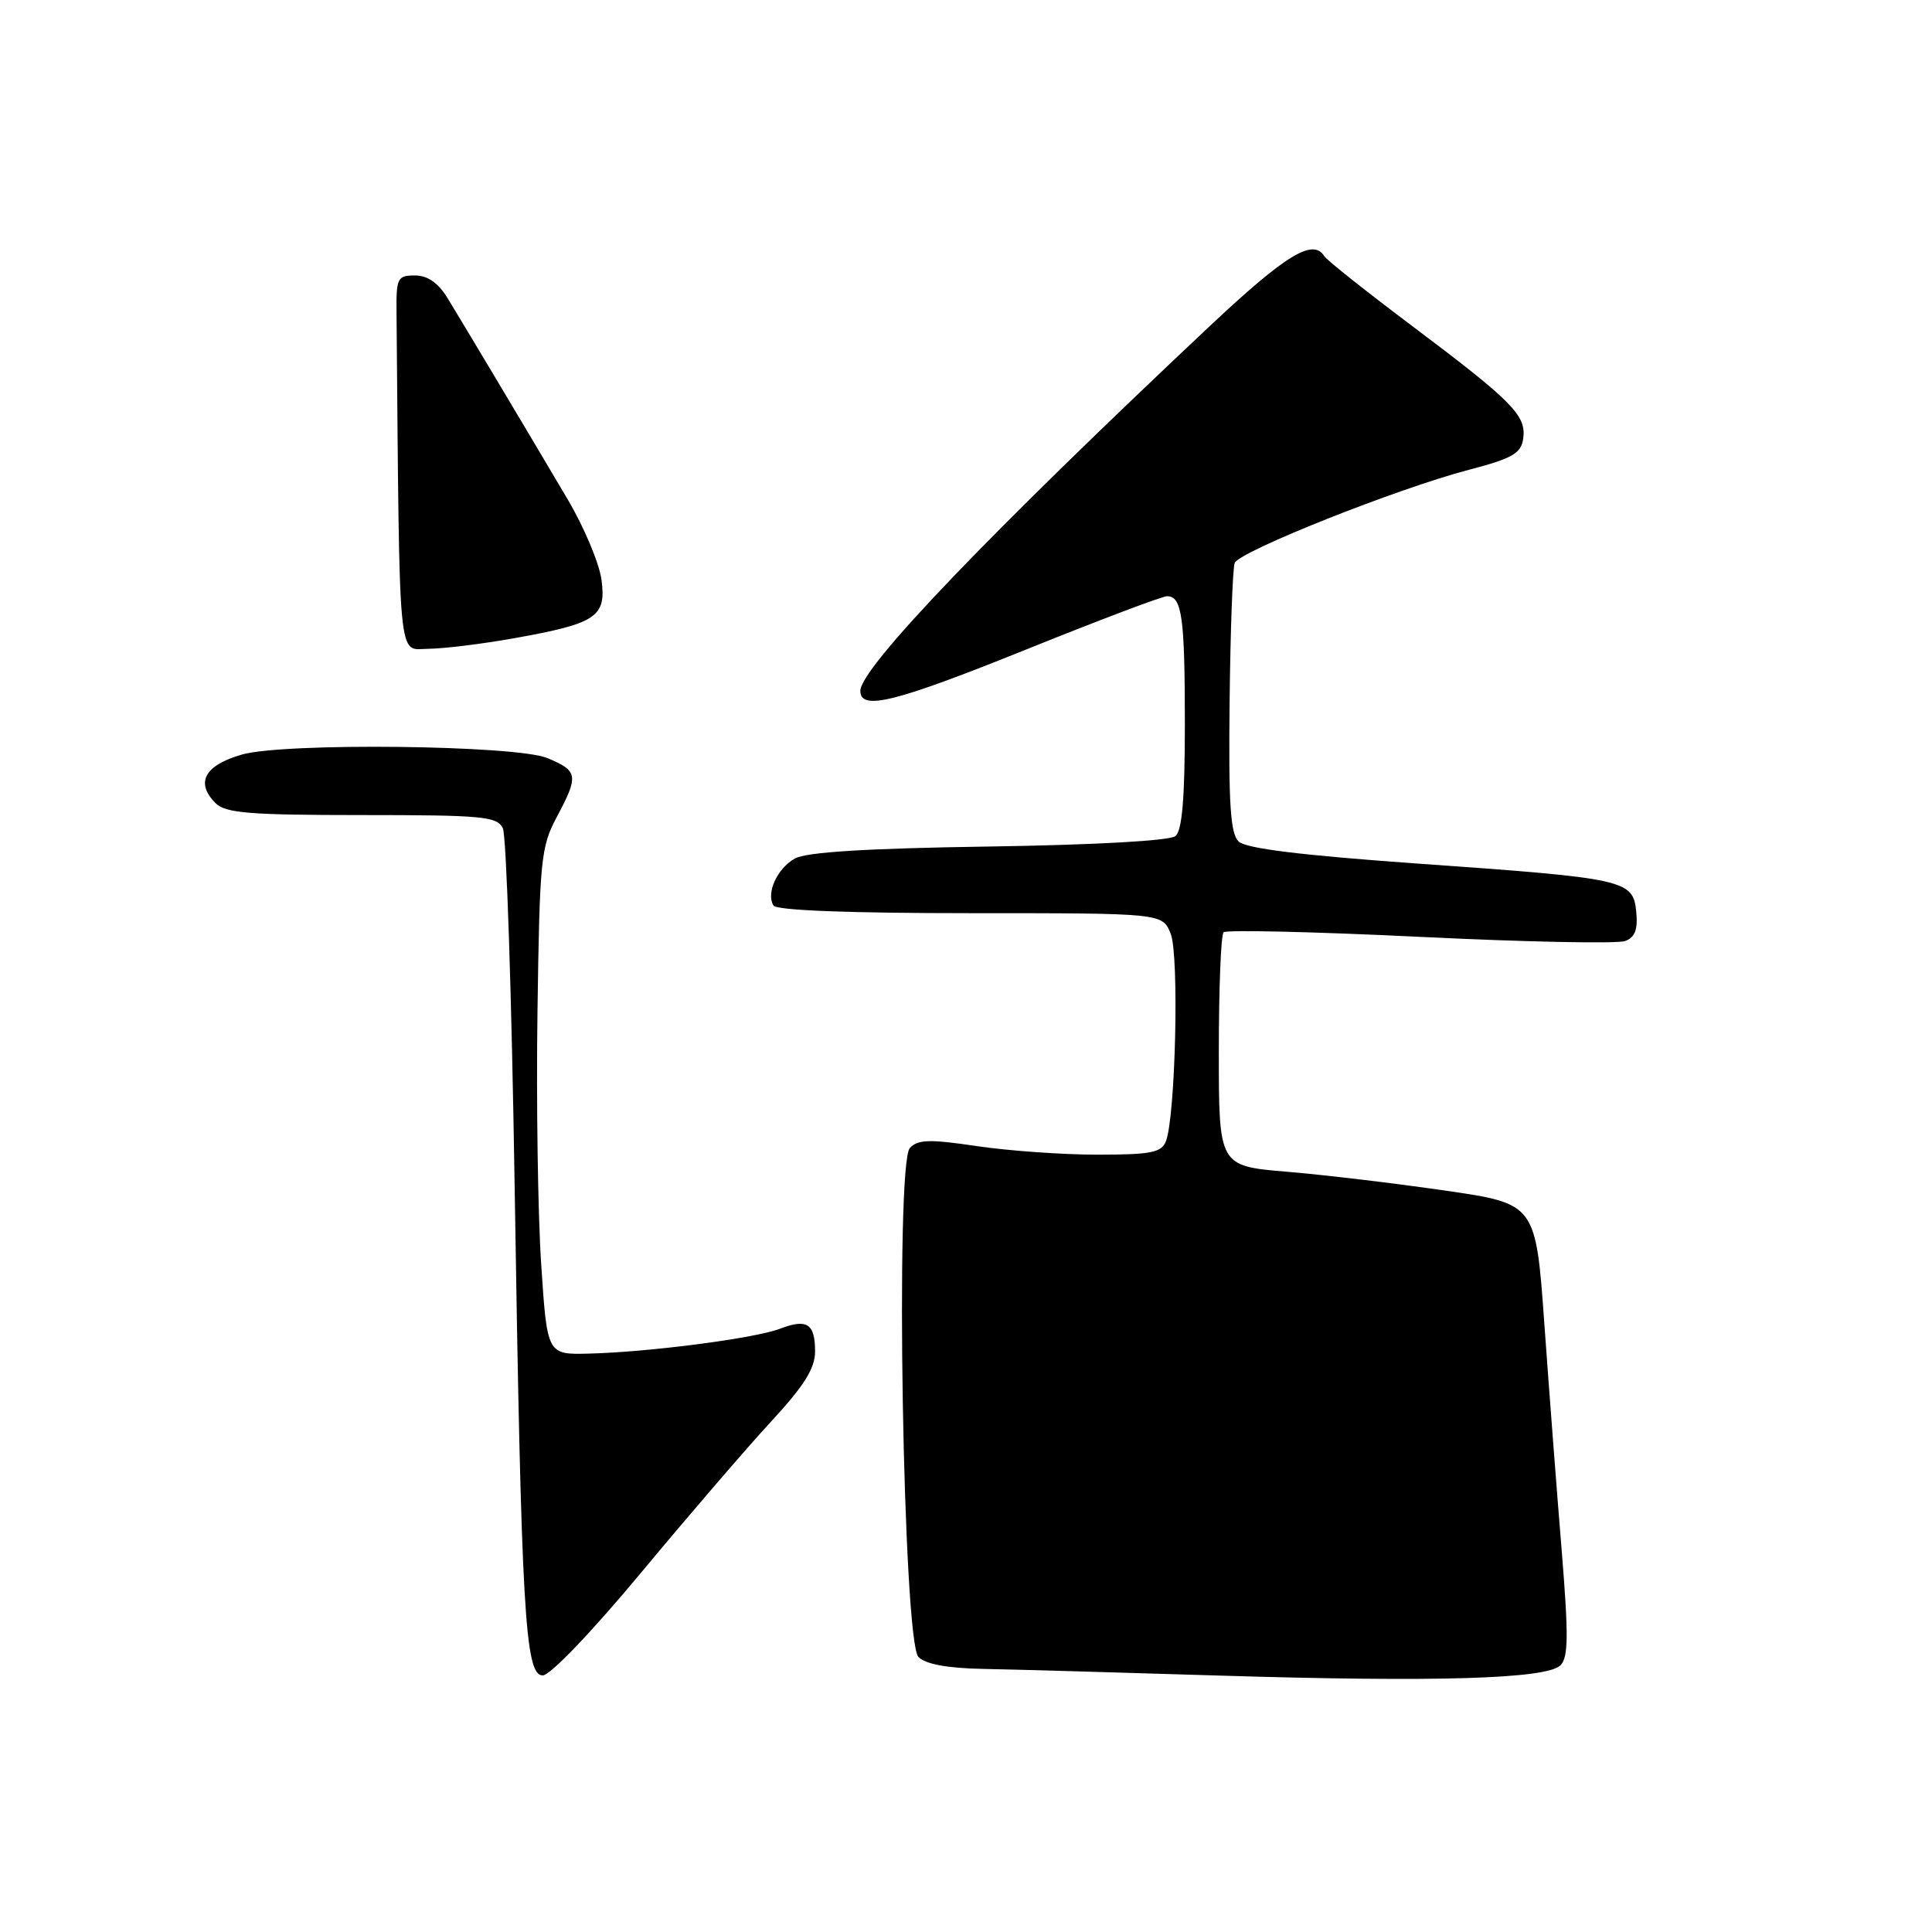 <?xml version="1.0" encoding="UTF-8" standalone="no"?>
<!DOCTYPE svg PUBLIC "-//W3C//DTD SVG 1.1//EN" "http://www.w3.org/Graphics/SVG/1.1/DTD/svg11.dtd" >
<svg xmlns="http://www.w3.org/2000/svg" xmlns:xlink="http://www.w3.org/1999/xlink" version="1.1" viewBox="0 0 256 256">
 <g >
 <path fill="currentColor"
d=" M 206.77 220.66 C 207.82 219.61 207.85 216.71 206.93 205.43 C 206.30 197.77 205.27 184.30 204.64 175.50 C 203.50 159.50 203.50 159.50 191.50 157.76 C 184.90 156.80 175.45 155.67 170.50 155.26 C 161.50 154.50 161.50 154.50 161.50 139.33 C 161.50 130.99 161.78 123.88 162.13 123.53 C 162.48 123.19 174.20 123.46 188.17 124.14 C 202.14 124.82 214.38 125.07 215.35 124.69 C 216.65 124.20 217.04 123.15 216.81 120.82 C 216.40 116.59 215.48 116.38 188.00 114.44 C 172.41 113.33 165.08 112.43 164.12 111.50 C 163.03 110.45 162.78 106.49 162.93 93.01 C 163.03 83.57 163.34 75.28 163.60 74.60 C 164.19 73.07 185.16 64.73 194.64 62.25 C 200.40 60.74 201.55 60.08 201.83 58.14 C 202.27 55.07 200.50 53.26 187.27 43.31 C 181.09 38.67 175.78 34.45 175.46 33.93 C 173.98 31.55 170.36 33.76 160.33 43.18 C 131.18 70.59 114.00 88.51 114.00 91.53 C 114.00 94.22 118.53 93.09 136.13 86.00 C 145.68 82.15 154.01 79.00 154.64 79.00 C 156.62 79.00 157.00 81.76 157.00 95.96 C 157.00 105.78 156.64 110.05 155.75 110.79 C 155.00 111.40 145.10 111.96 131.00 112.17 C 114.76 112.41 106.83 112.91 105.32 113.76 C 102.96 115.09 101.49 118.36 102.49 119.99 C 102.89 120.63 112.53 121.00 128.58 121.00 C 154.05 121.00 154.05 121.00 155.13 123.75 C 156.26 126.64 155.76 148.03 154.48 151.25 C 153.90 152.72 152.46 153.00 145.43 153.00 C 140.84 153.00 133.65 152.49 129.46 151.87 C 123.17 150.93 121.61 150.98 120.56 152.12 C 118.59 154.24 119.66 217.52 121.70 219.56 C 122.66 220.52 125.55 221.05 130.32 221.14 C 134.27 221.21 148.30 221.61 161.50 222.02 C 190.36 222.91 204.96 222.47 206.77 220.66 Z  M 85.06 208.25 C 91.35 200.69 99.08 191.70 102.25 188.28 C 106.56 183.61 108.00 181.31 108.00 179.08 C 108.00 175.38 106.94 174.69 103.33 176.07 C 100.03 177.34 85.95 179.17 78.00 179.36 C 72.50 179.50 72.50 179.50 71.71 167.50 C 71.27 160.90 71.05 145.82 71.22 134.00 C 71.50 113.96 71.67 112.21 73.76 108.29 C 76.71 102.75 76.62 102.16 72.53 100.45 C 68.43 98.73 37.65 98.38 32.06 99.98 C 27.10 101.40 25.85 103.71 28.57 106.43 C 29.88 107.74 33.10 108.00 47.96 108.00 C 63.95 108.00 65.87 108.18 66.63 109.75 C 67.10 110.71 67.80 131.97 68.19 157.00 C 69.08 213.65 69.56 222.00 71.91 222.00 C 72.91 222.00 78.48 216.17 85.06 208.25 Z  M 68.12 84.57 C 79.04 82.62 80.36 81.74 79.70 76.82 C 79.41 74.64 77.39 69.84 75.22 66.17 C 69.59 56.64 61.45 43.01 59.30 39.50 C 58.05 37.47 56.66 36.50 54.98 36.50 C 52.68 36.50 52.50 36.85 52.54 41.25 C 52.96 89.11 52.67 86.00 56.75 85.97 C 58.81 85.95 63.93 85.32 68.12 84.57 Z "/>
</g>
</svg>